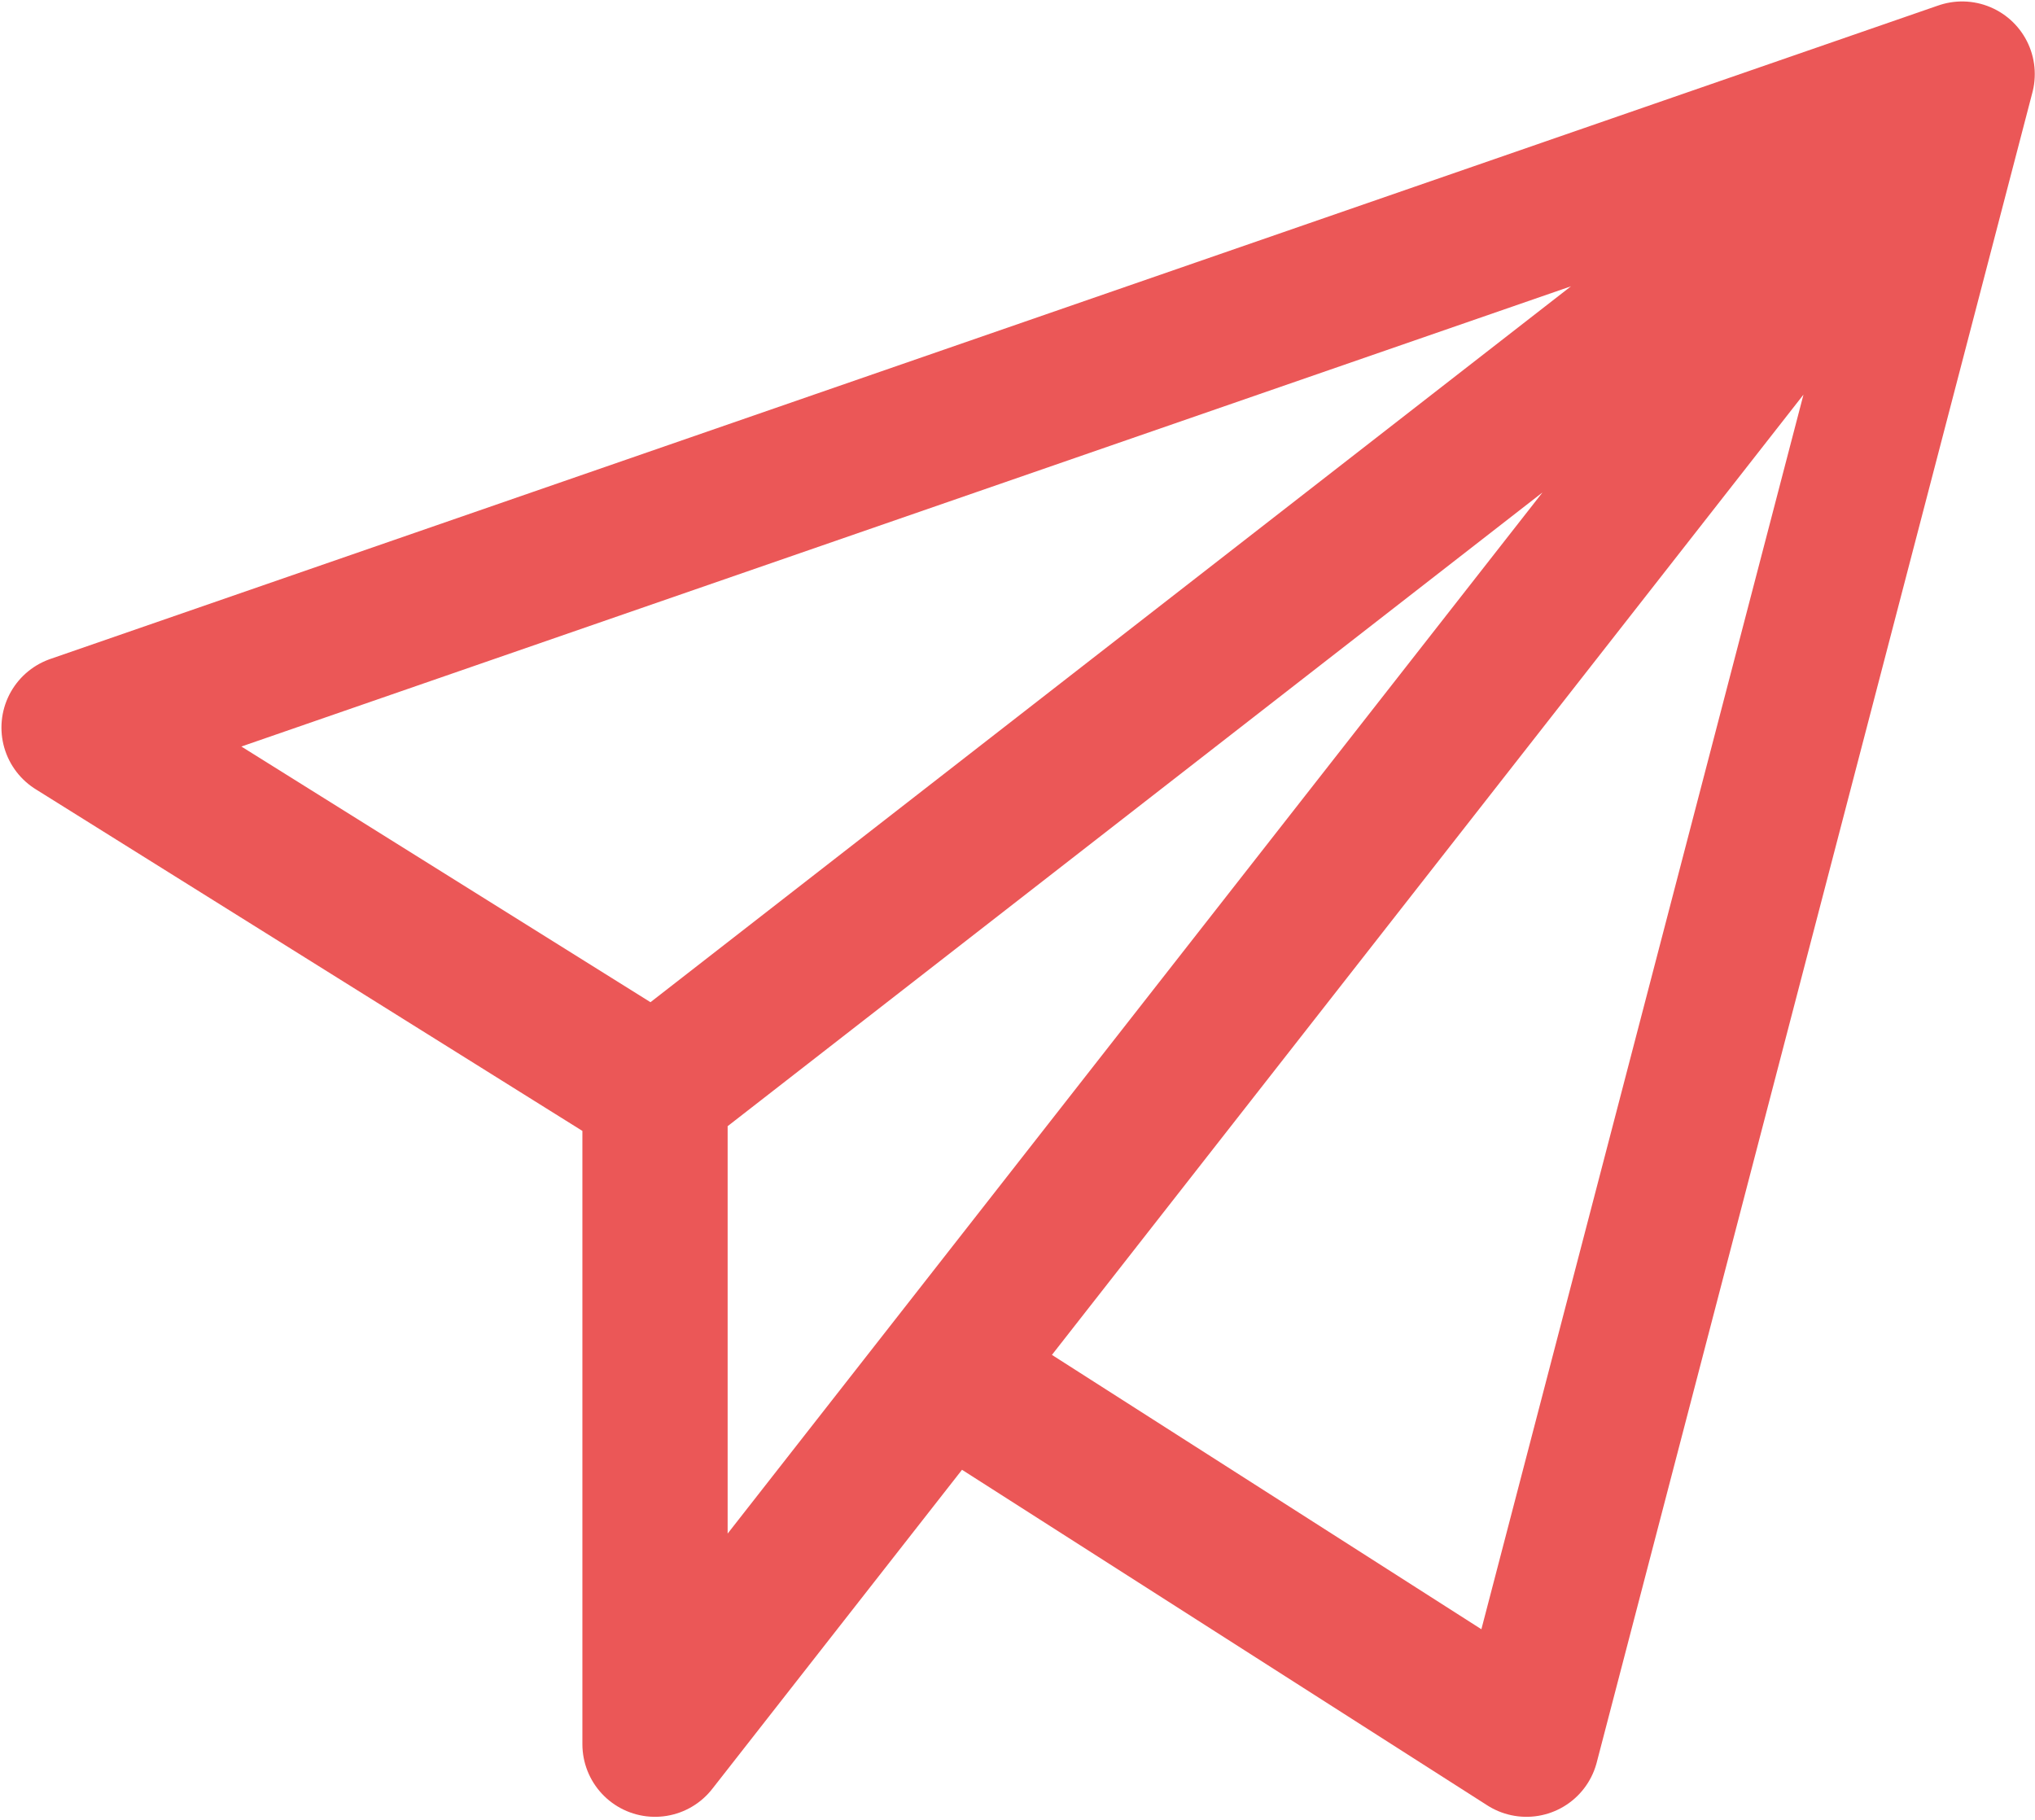 <svg width="577" height="516" viewBox="0 0 577 516" fill="none" xmlns="http://www.w3.org/2000/svg">
<path d="M556.346 21L21 206.312L185.722 309.263M556.346 21L185.722 309.263M556.346 21L432.805 494.576L268.083 389.337M556.346 21L268.083 389.337M185.722 309.263V494.576L268.083 389.337" stroke="#EB5757" stroke-width="41.181" stroke-linecap="round" stroke-linejoin="round"/>
</svg>

